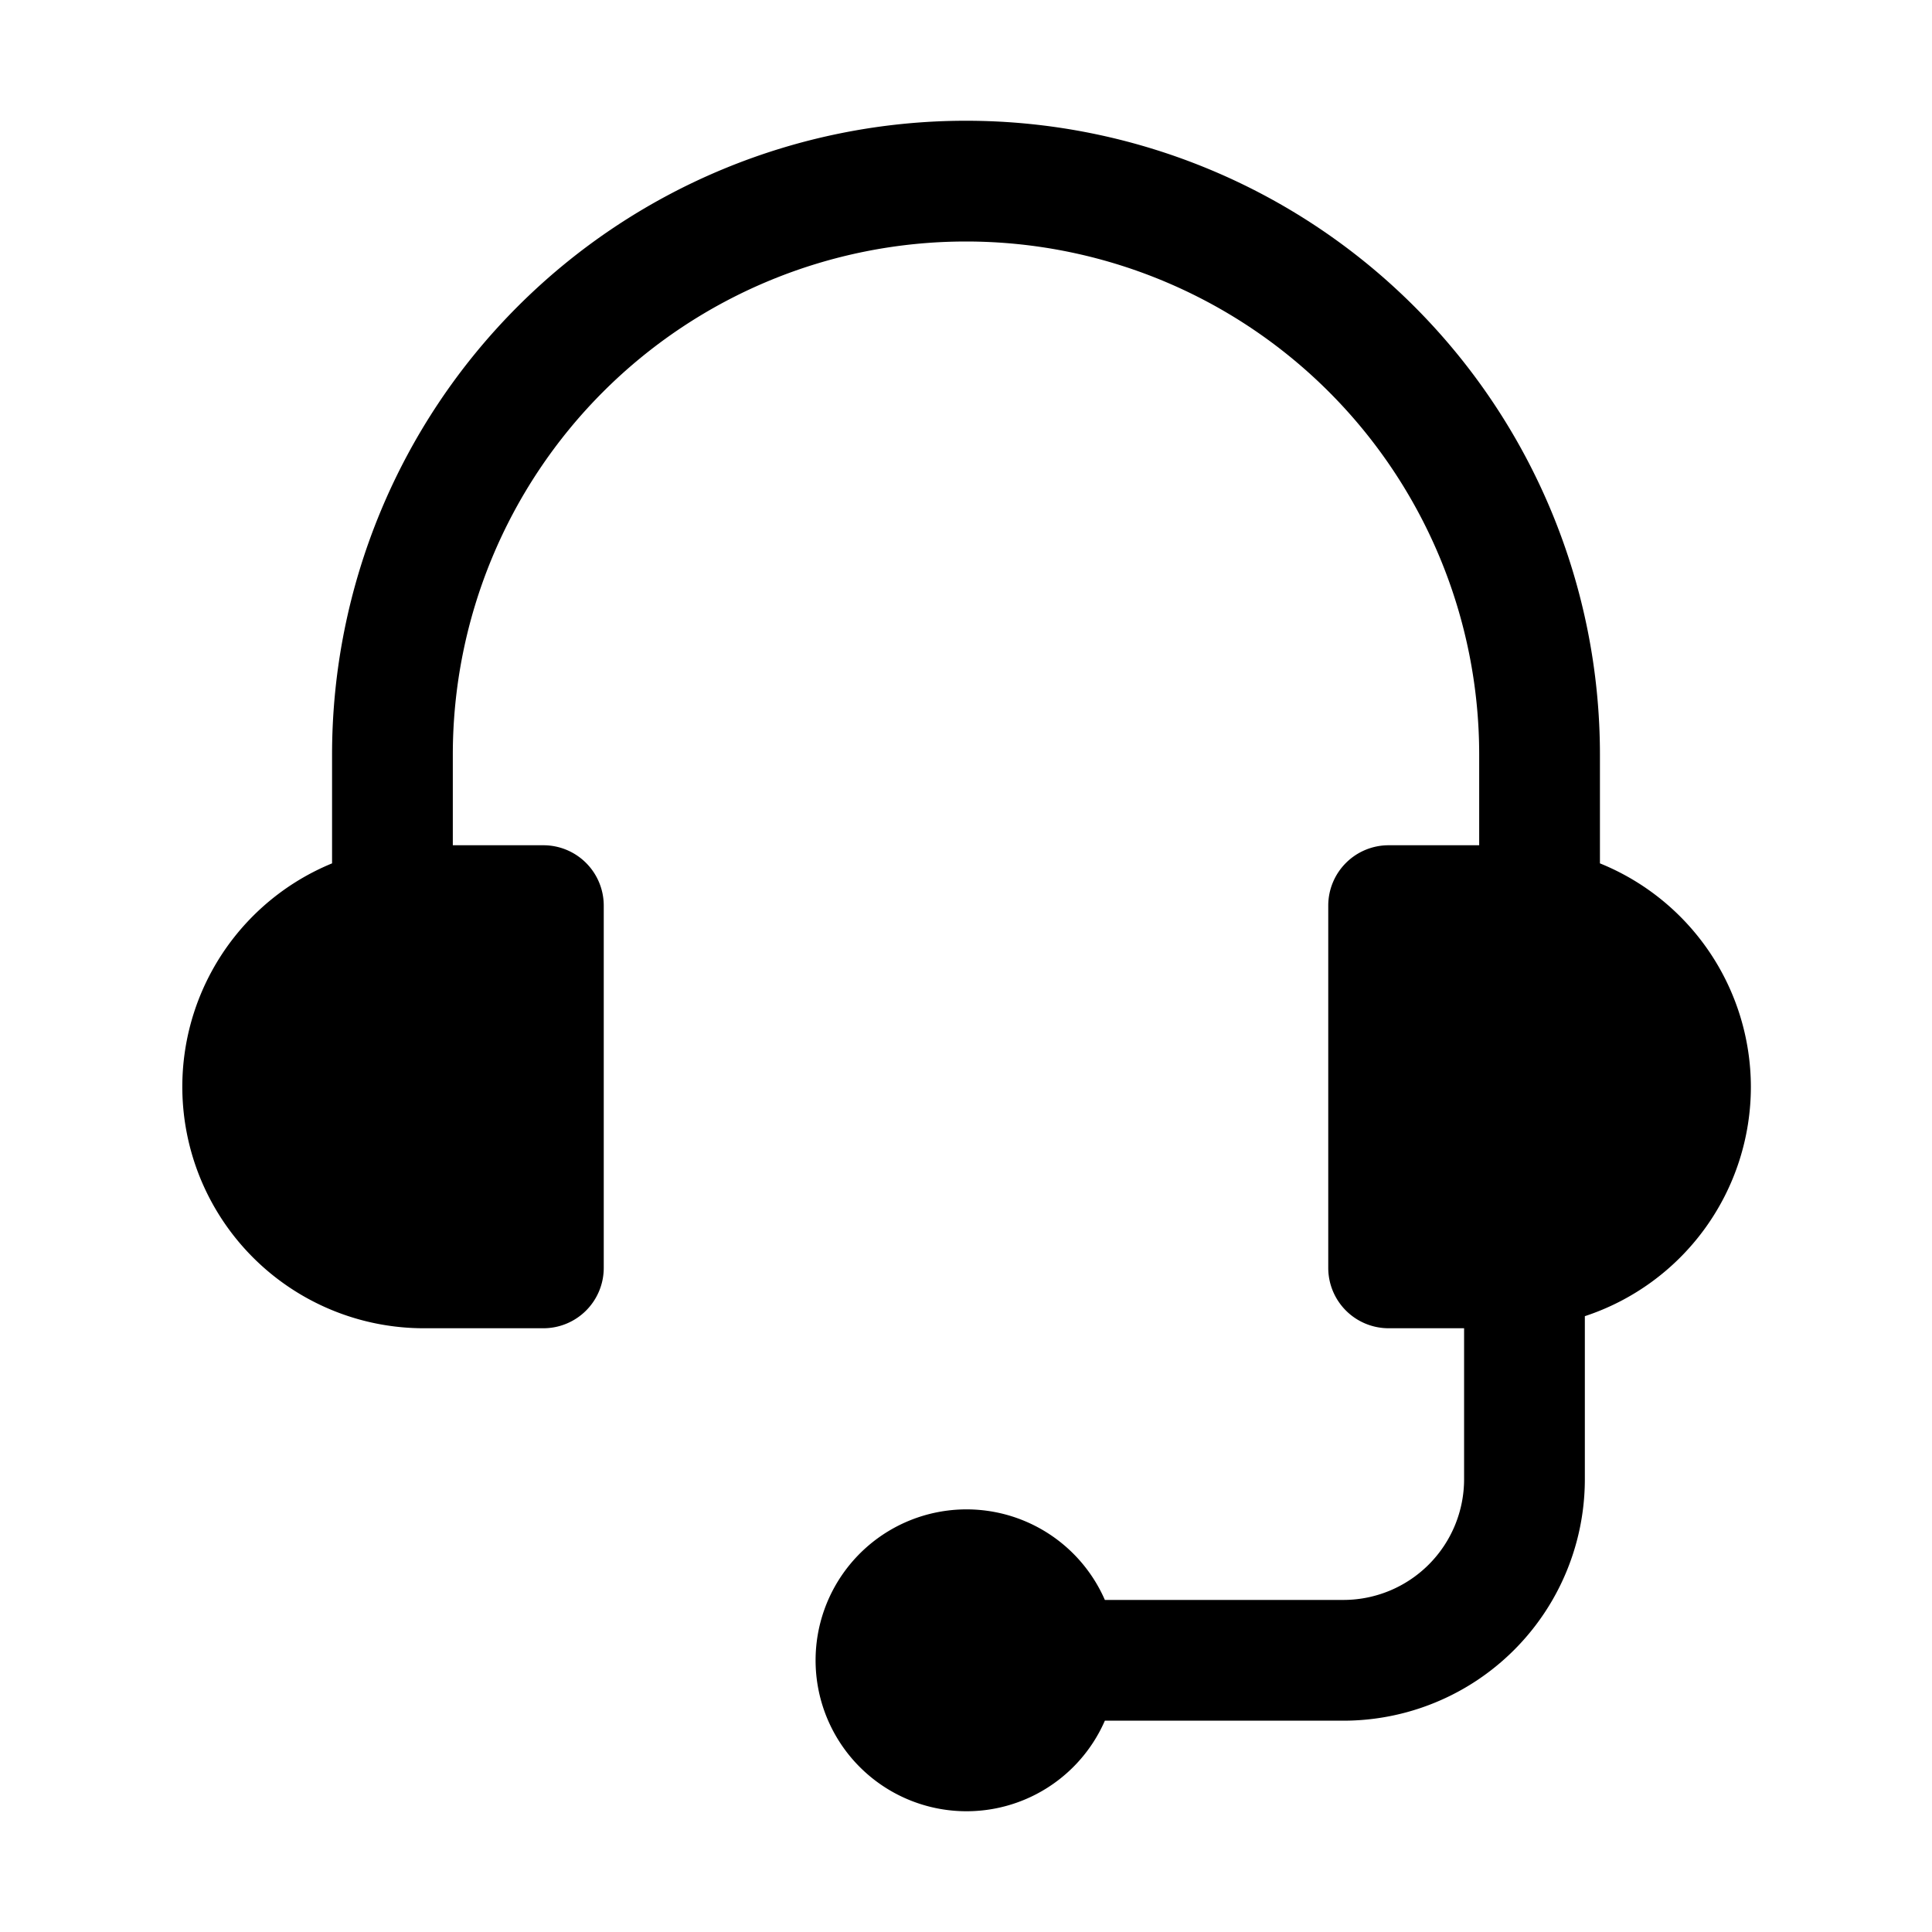<svg xmlns="http://www.w3.org/2000/svg" viewBox="0 0 128 128"><path d="M116 72a16 16 0 0 1-11 15.2V98a16 16 0 0 1-16 16H73.2a10 10 0 1 1 0-8H89a8 8 0 0 0 8-8V88h-5a4 4 0 0 1-4-4V60a4 4 0 0 1 4-4h6v-6a34 34 0 0 0-68 0v6h6a4 4 0 0 1 4 4v24a4 4 0 0 1-4 4h-8a16 16 0 0 1-6-30.8V50a42 42 0 0 1 84 0v7.2A16 16 0 0 1 116 72z"/></svg>